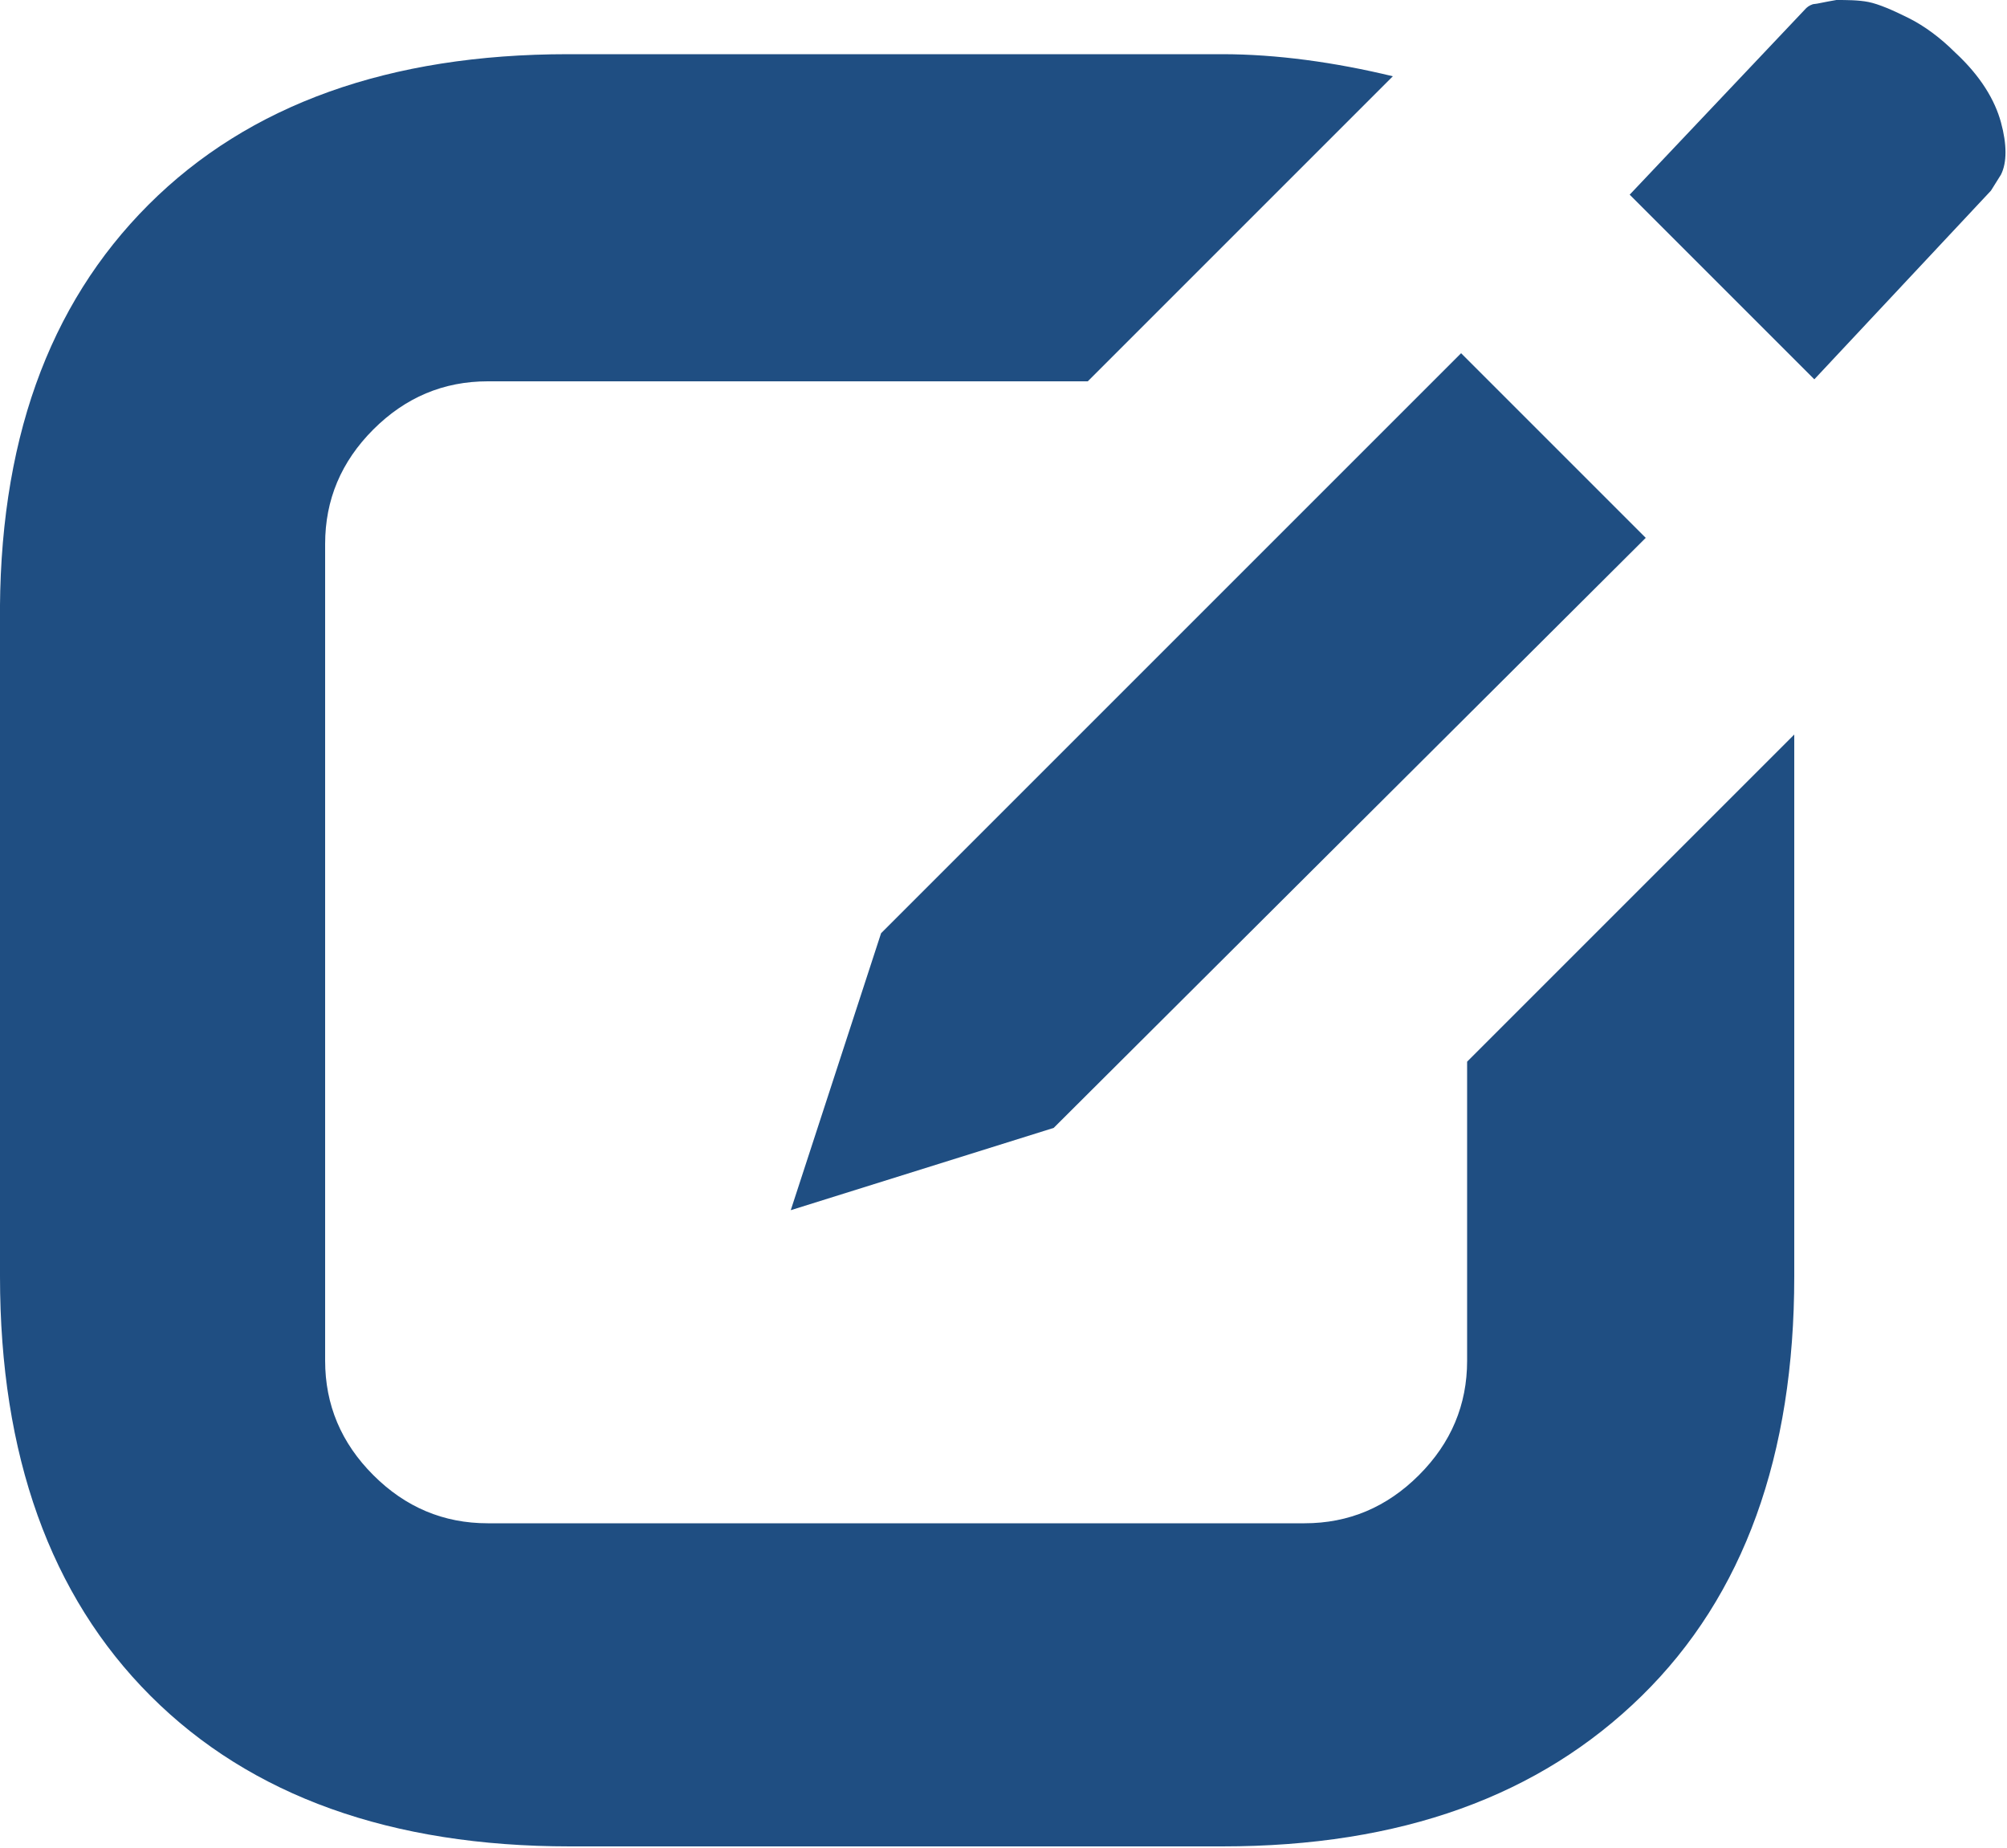 <?xml version="1.0" encoding="utf-8"?>
<svg xmlns="http://www.w3.org/2000/svg"
  viewBox="0 0 100 92.1">
  <style type="text/css">
 .st0{fill:#1F4E82;}
  </style>
  <polygon class="st0"
    points="52.5 56.2 39.4 60.3 43.9 46.5 72.8 17.6 82 26.8 " />
  <path class="st0"
    d="M90 0.4c0.1-0.1 0.3-0.2 0.4-0.2 0.1 0 0.5-0.1 1.1-0.2 0.5 0 1.1 0 1.6 0.1s1.2 0.4 2 0.8c0.8 0.4 1.6 1 2.3 1.7 1.3 1.2 2 2.4 2.3 3.5s0.3 2 0 2.6l-0.5 0.8 -8.8 9.4 -9.2-9.2L90 0.4z" />
  <path class="st0"
    d="M7.4 10.2c5-5 12-7.5 20.9-7.5h32.6c2.7 0 5.6 0.4 8.5 1.1L54.2 19H24.3c-2.2 0-4.1 0.8-5.7 2.4s-2.4 3.5-2.4 5.7v40.7c0 2.2 0.8 4.1 2.4 5.7s3.5 2.4 5.7 2.4H65c2.2 0 4.1-0.8 5.7-2.4s2.4-3.5 2.4-5.7V52.9l16.3-16.3v27c0 8.9-2.5 15.9-7.6 20.9S69.8 92 60.9 92H28.4c-8.9 0-15.9-2.5-20.9-7.5S0 72.5 0 63.6V31.1C-0.1 22.1 2.4 15.2 7.4 10.2z" />
</svg>
